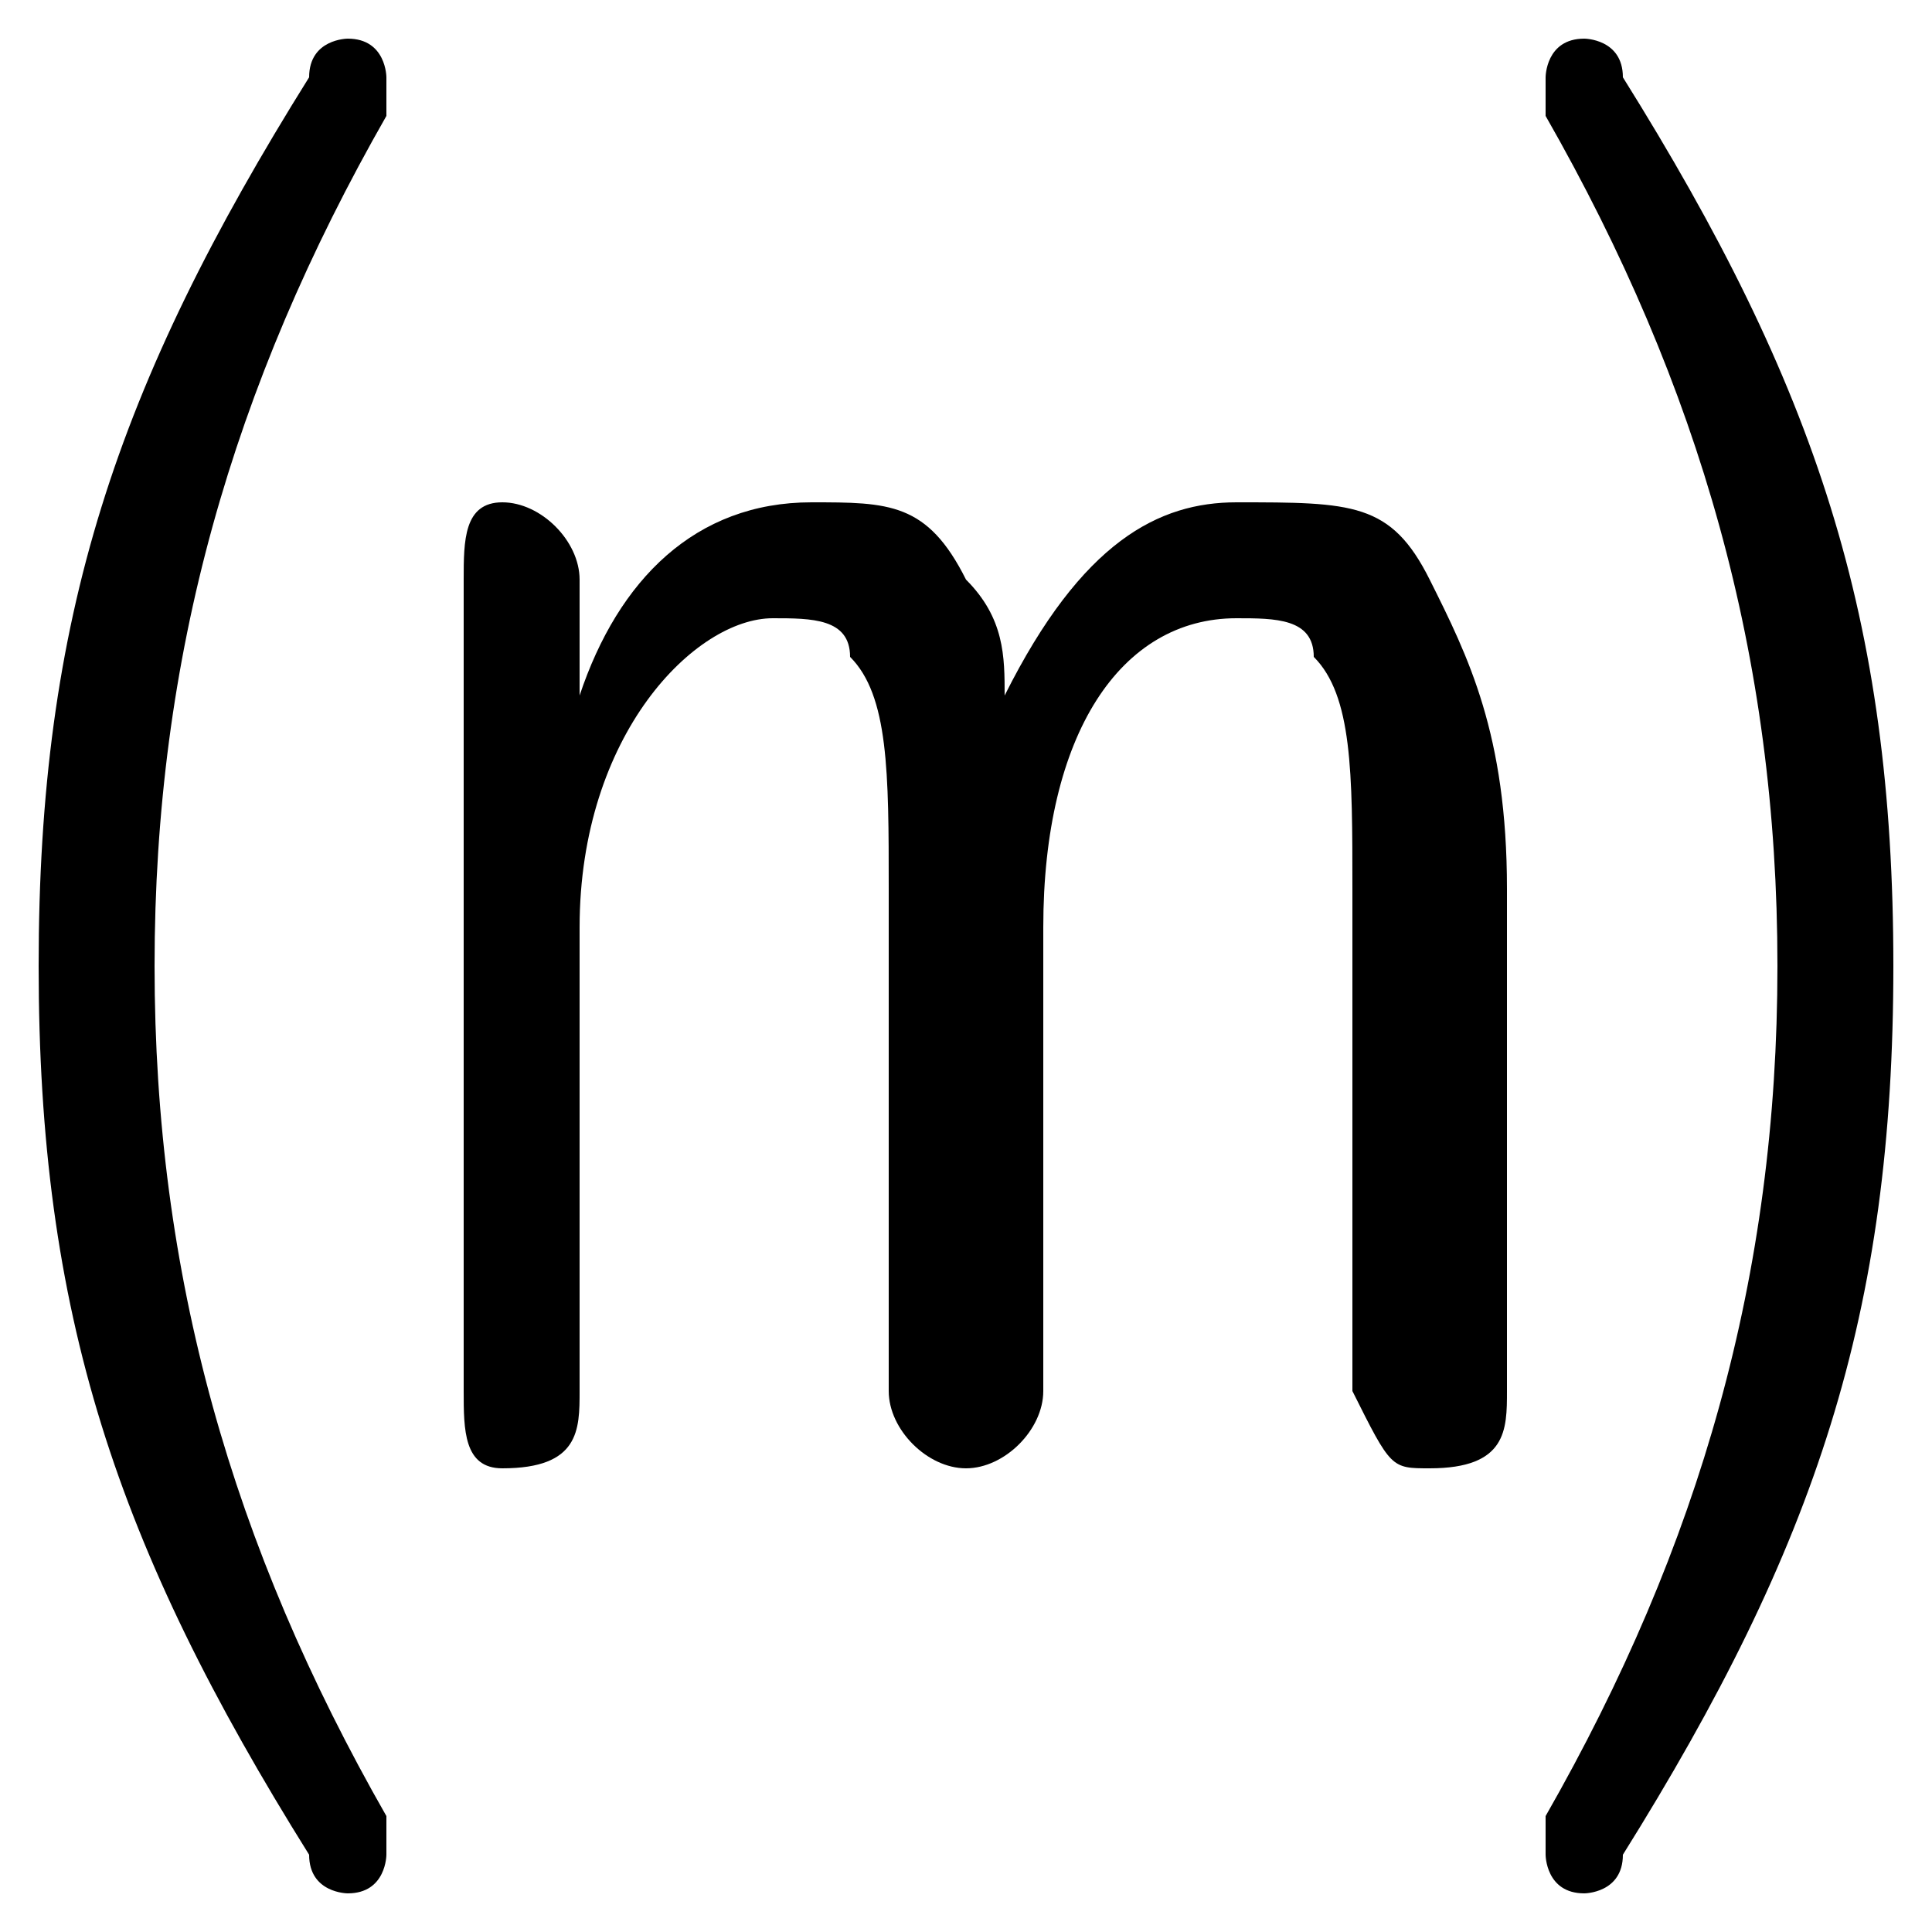<svg xmlns="http://www.w3.org/2000/svg" viewBox="0 -44.0 50.0 50.0">
    <rect x="0" y="-44.0" width="50.0" height="50.0" fill="#808080" stroke="none"/>
    <g transform="scale(1, -1)">
        <!-- ボディの枠 -->
        <rect x="0" y="-6.0" width="50.0" height="50.0"
            stroke="white" fill="white"/>
        <!-- グリフ座標系の原点 -->
        <circle cx="0" cy="0" r="5" fill="white"/>
        <!-- グリフのアウトライン -->
        <g style="fill:black;stroke:#000000;stroke-width:0;stroke-linecap:round;stroke-linejoin:round;">
        <path d="M 1.0 19.0 C 1.0 10.0 3.0 4.0 8.0 -4.0 C 8.0 -5.0 9.0 -5.0 9.0 -5.0 C 10.0 -5.0 10.0 -4.0 10.0 -4.0 C 10.0 -4.0 10.0 -4.0 10.0 -3.0 C 6.0 4.0 4.0 11.0 4.0 19.0 C 4.0 27.0 6.0 34.0 10.0 41.0 C 10.0 42.0 10.0 42.0 10.0 42.0 C 10.0 42.0 10.0 43.0 9.0 43.0 C 9.0 43.0 8.0 43.0 8.0 42.0 C 3.0 34.0 1.0 28.0 1.0 19.0 Z M 49.0 19.0 C 49.0 28.0 47.0 34.0 42.0 42.0 C 42.0 43.0 41.0 43.0 41.0 43.0 C 40.0 43.0 40.0 42.0 40.0 42.0 C 40.0 42.0 40.0 42.0 40.0 41.0 C 44.0 34.0 46.0 27.0 46.0 19.0 C 46.0 11.0 44.0 4.0 40.0 -3.0 C 40.0 -4.0 40.0 -4.0 40.0 -4.0 C 40.0 -4.0 40.0 -5.0 41.0 -5.0 C 41.0 -5.0 42.0 -5.0 42.0 -4.0 C 47.0 4.0 49.0 10.0 49.0 19.0 Z M 35.0 13.0 C 35.0 11.0 35.0 9.0 35.0 8.0 C 36.0 6.0 36.0 6.0 37.0 6.0 C 39.0 6.0 39.0 7.0 39.0 8.0 C 39.0 8.0 39.0 8.0 39.0 8.0 C 39.0 10.0 39.0 11.0 39.0 13.0 L 39.0 21.0 C 39.0 25.0 38.0 27.0 37.0 29.0 C 36.0 31.0 35.0 31.0 32.0 31.0 C 30.0 31.0 28.0 30.0 26.0 26.0 C 26.0 27.0 26.0 28.0 25.0 29.0 C 24.0 31.0 23.0 31.0 21.0 31.0 C 18.0 31.0 16.0 29.0 15.0 26.0 L 15.0 29.0 C 15.0 30.0 14.0 31.0 13.0 31.0 C 12.0 31.0 12.0 30.0 12.0 29.0 L 12.0 8.0 C 12.0 7.0 12.0 6.0 13.0 6.0 C 15.0 6.0 15.0 7.0 15.0 8.0 L 15.0 20.0 C 15.0 25.0 18.0 28.0 20.0 28.0 C 21.0 28.0 22.0 28.0 22.0 27.0 C 23.0 26.0 23.0 24.0 23.0 21.0 L 23.0 8.0 C 23.0 7.0 24.0 6.0 25.0 6.0 C 26.0 6.0 27.0 7.0 27.0 8.0 L 27.0 20.0 C 27.0 25.0 29.0 28.0 32.0 28.0 C 33.0 28.0 34.0 28.0 34.0 27.0 C 35.0 26.0 35.0 24.0 35.0 21.0 Z"/>
    </g>
    </g>
</svg>
